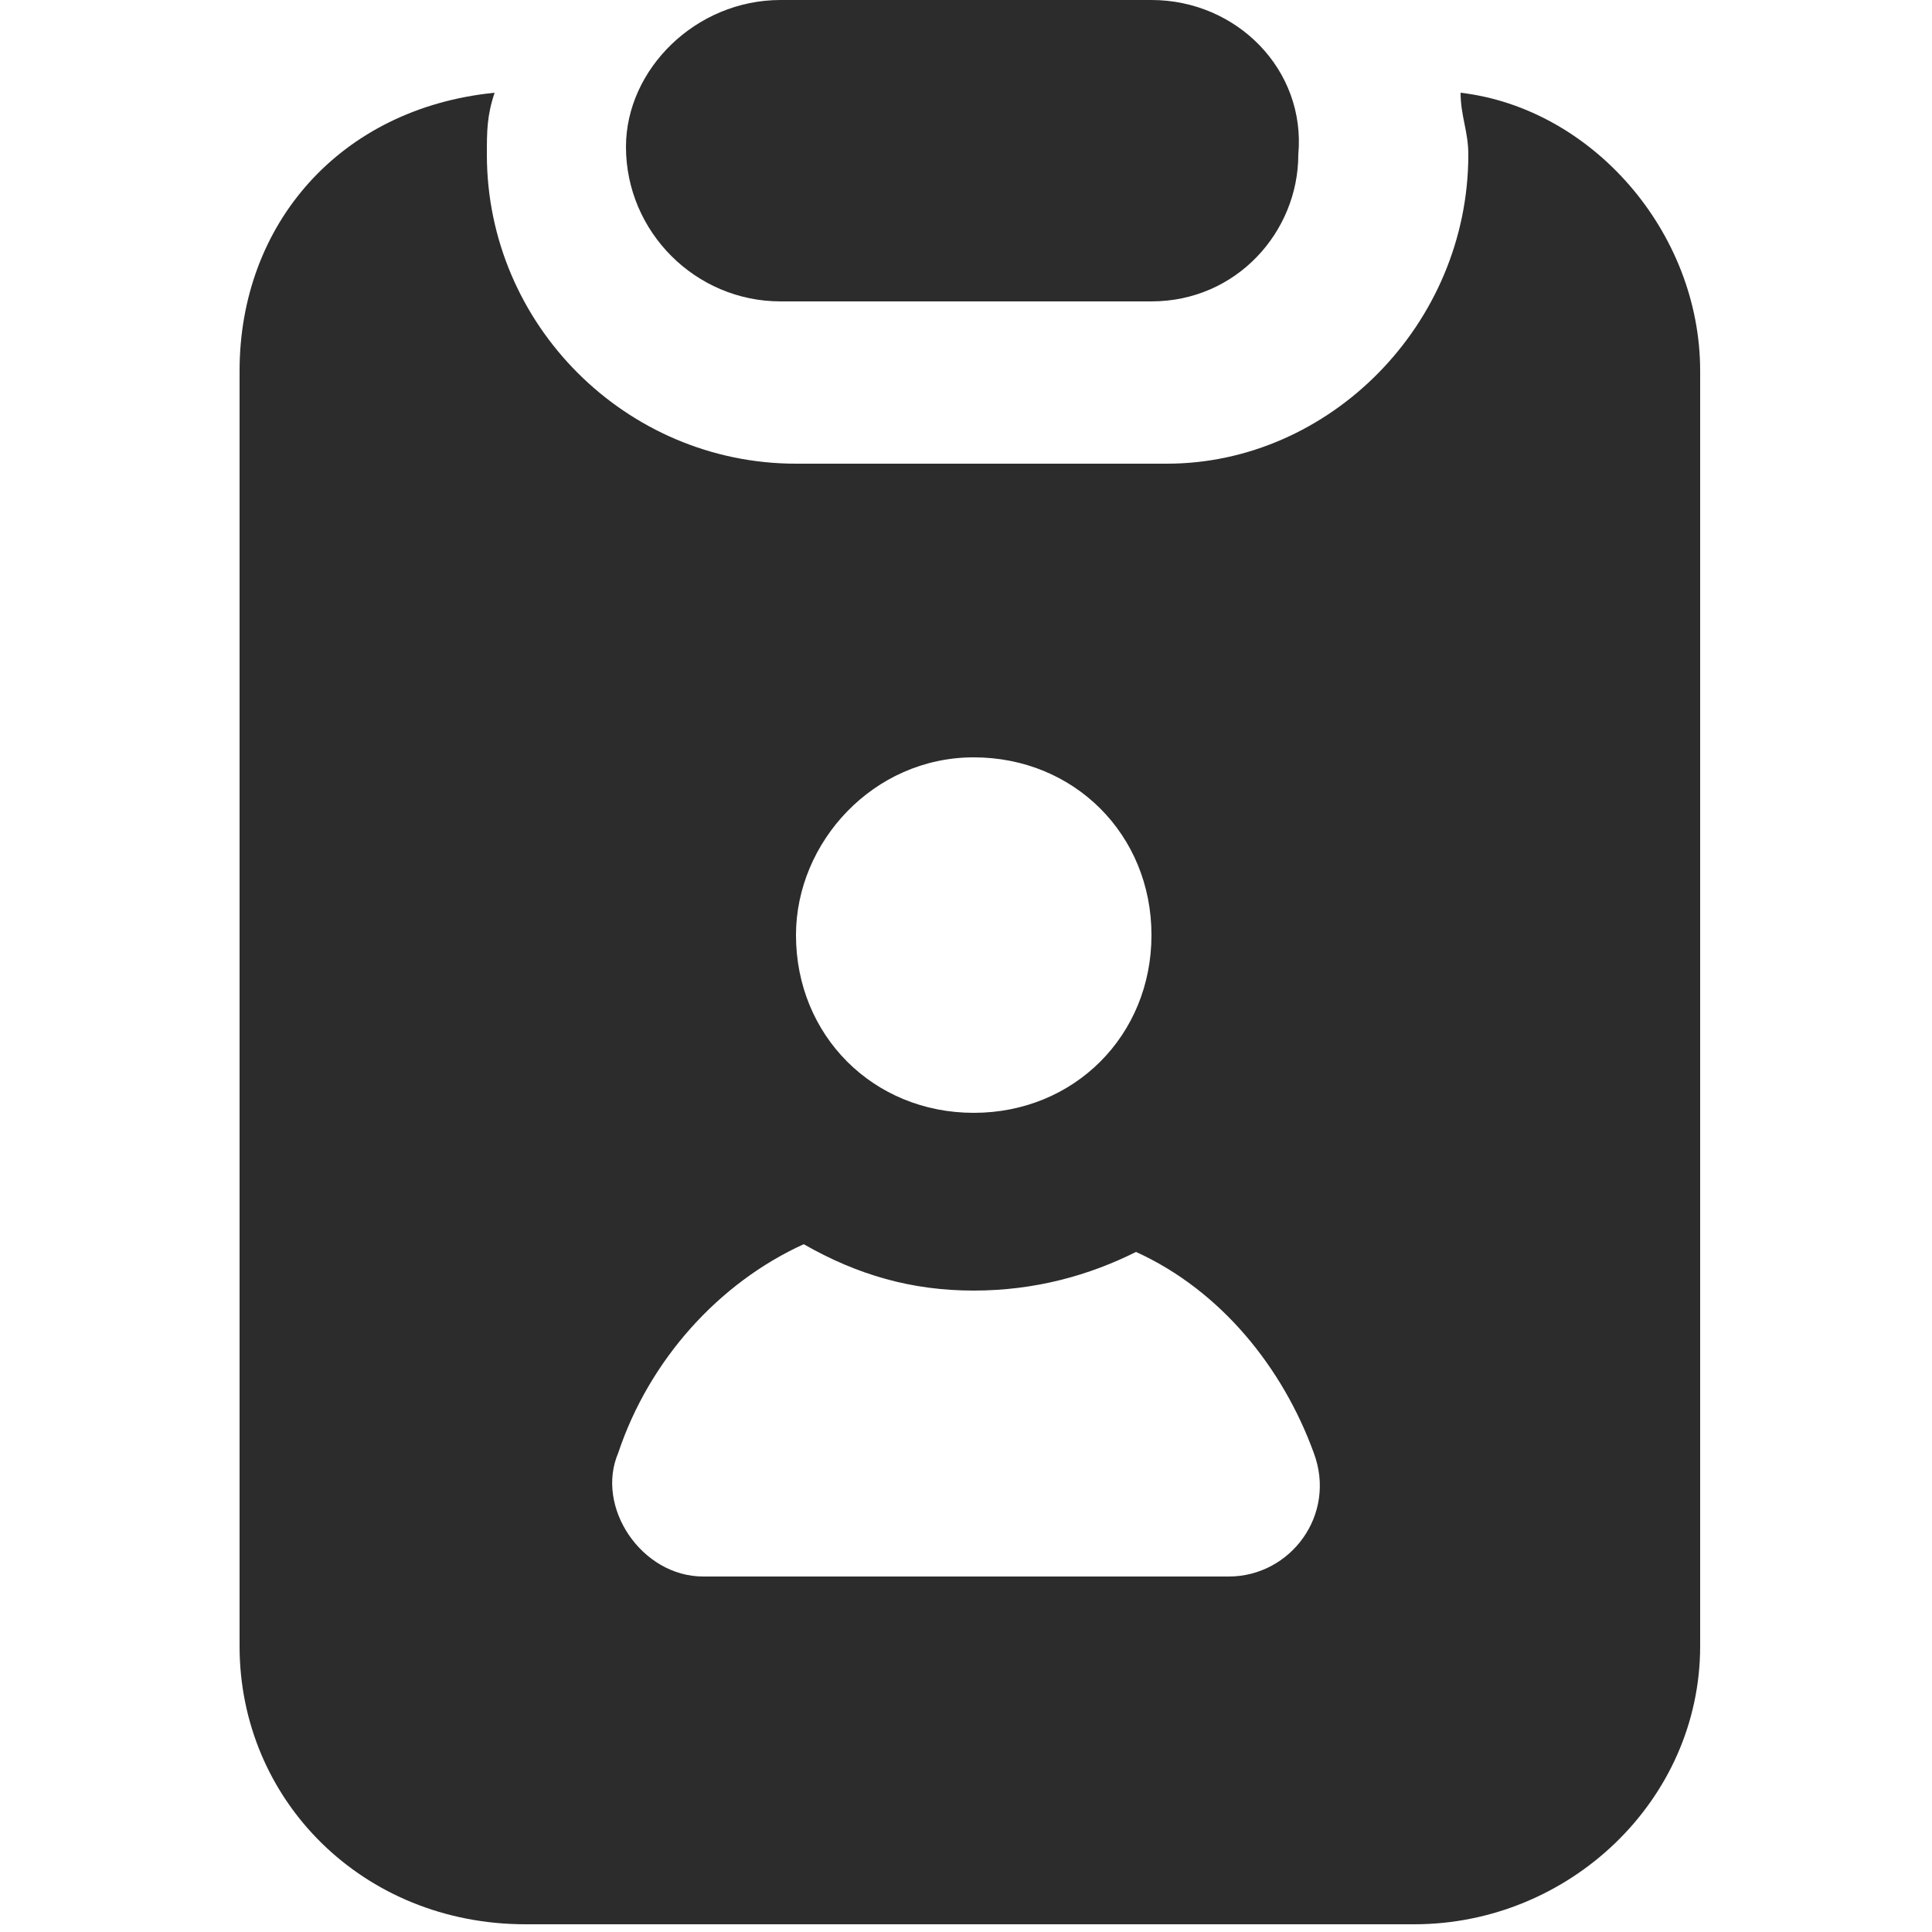 <?xml version="1.0" standalone="no"?><!DOCTYPE svg PUBLIC "-//W3C//DTD SVG 1.1//EN" "http://www.w3.org/Graphics/SVG/1.1/DTD/svg11.dtd"><svg t="1757645084819" class="icon" viewBox="0 0 1024 1024" version="1.1" xmlns="http://www.w3.org/2000/svg" p-id="9822" xmlns:xlink="http://www.w3.org/1999/xlink" width="200" height="200"><path d="M126.976 872.448c0 81.92 65.536 147.456 151.552 147.456h471.04c81.92 0 151.552-65.536 151.552-147.456V196.608c0-73.728-57.344-139.264-126.976-147.456 0 12.288 4.096 20.48 4.096 32.768 0 90.112-73.728 163.84-159.744 163.84h-196.608c-90.112 0-163.84-73.728-163.84-163.84 0-12.288 0-20.48 4.096-32.768-81.92 8.192-135.168 69.632-135.168 147.456v675.84z m389.12-471.04c53.248 0 94.208 40.96 94.208 94.208 0 53.248-40.96 94.208-94.208 94.208-53.248 0-94.208-40.96-94.208-94.208 0-49.152 40.96-94.208 94.208-94.208z m-188.416 368.64c16.384-49.152 53.248-90.112 98.304-110.592 28.672 16.384 57.344 24.576 90.112 24.576 32.768 0 61.44-8.192 86.016-20.48 45.056 20.48 77.824 61.44 94.208 106.496 12.288 32.768-12.288 65.536-45.056 65.536H372.736c-32.768 0-57.344-36.864-45.056-65.536z" p-id="9823" fill="#2c2c2c"></path><path d="M413.696 0c-45.056 0-81.92 36.864-81.92 77.824 0 45.056 36.864 81.92 81.92 81.92h196.608c45.056 0 77.824-36.864 77.824-77.824 4.096-45.056-32.768-81.92-77.824-81.92h-196.608z" p-id="9824" fill="#2c2c2c"></path></svg>